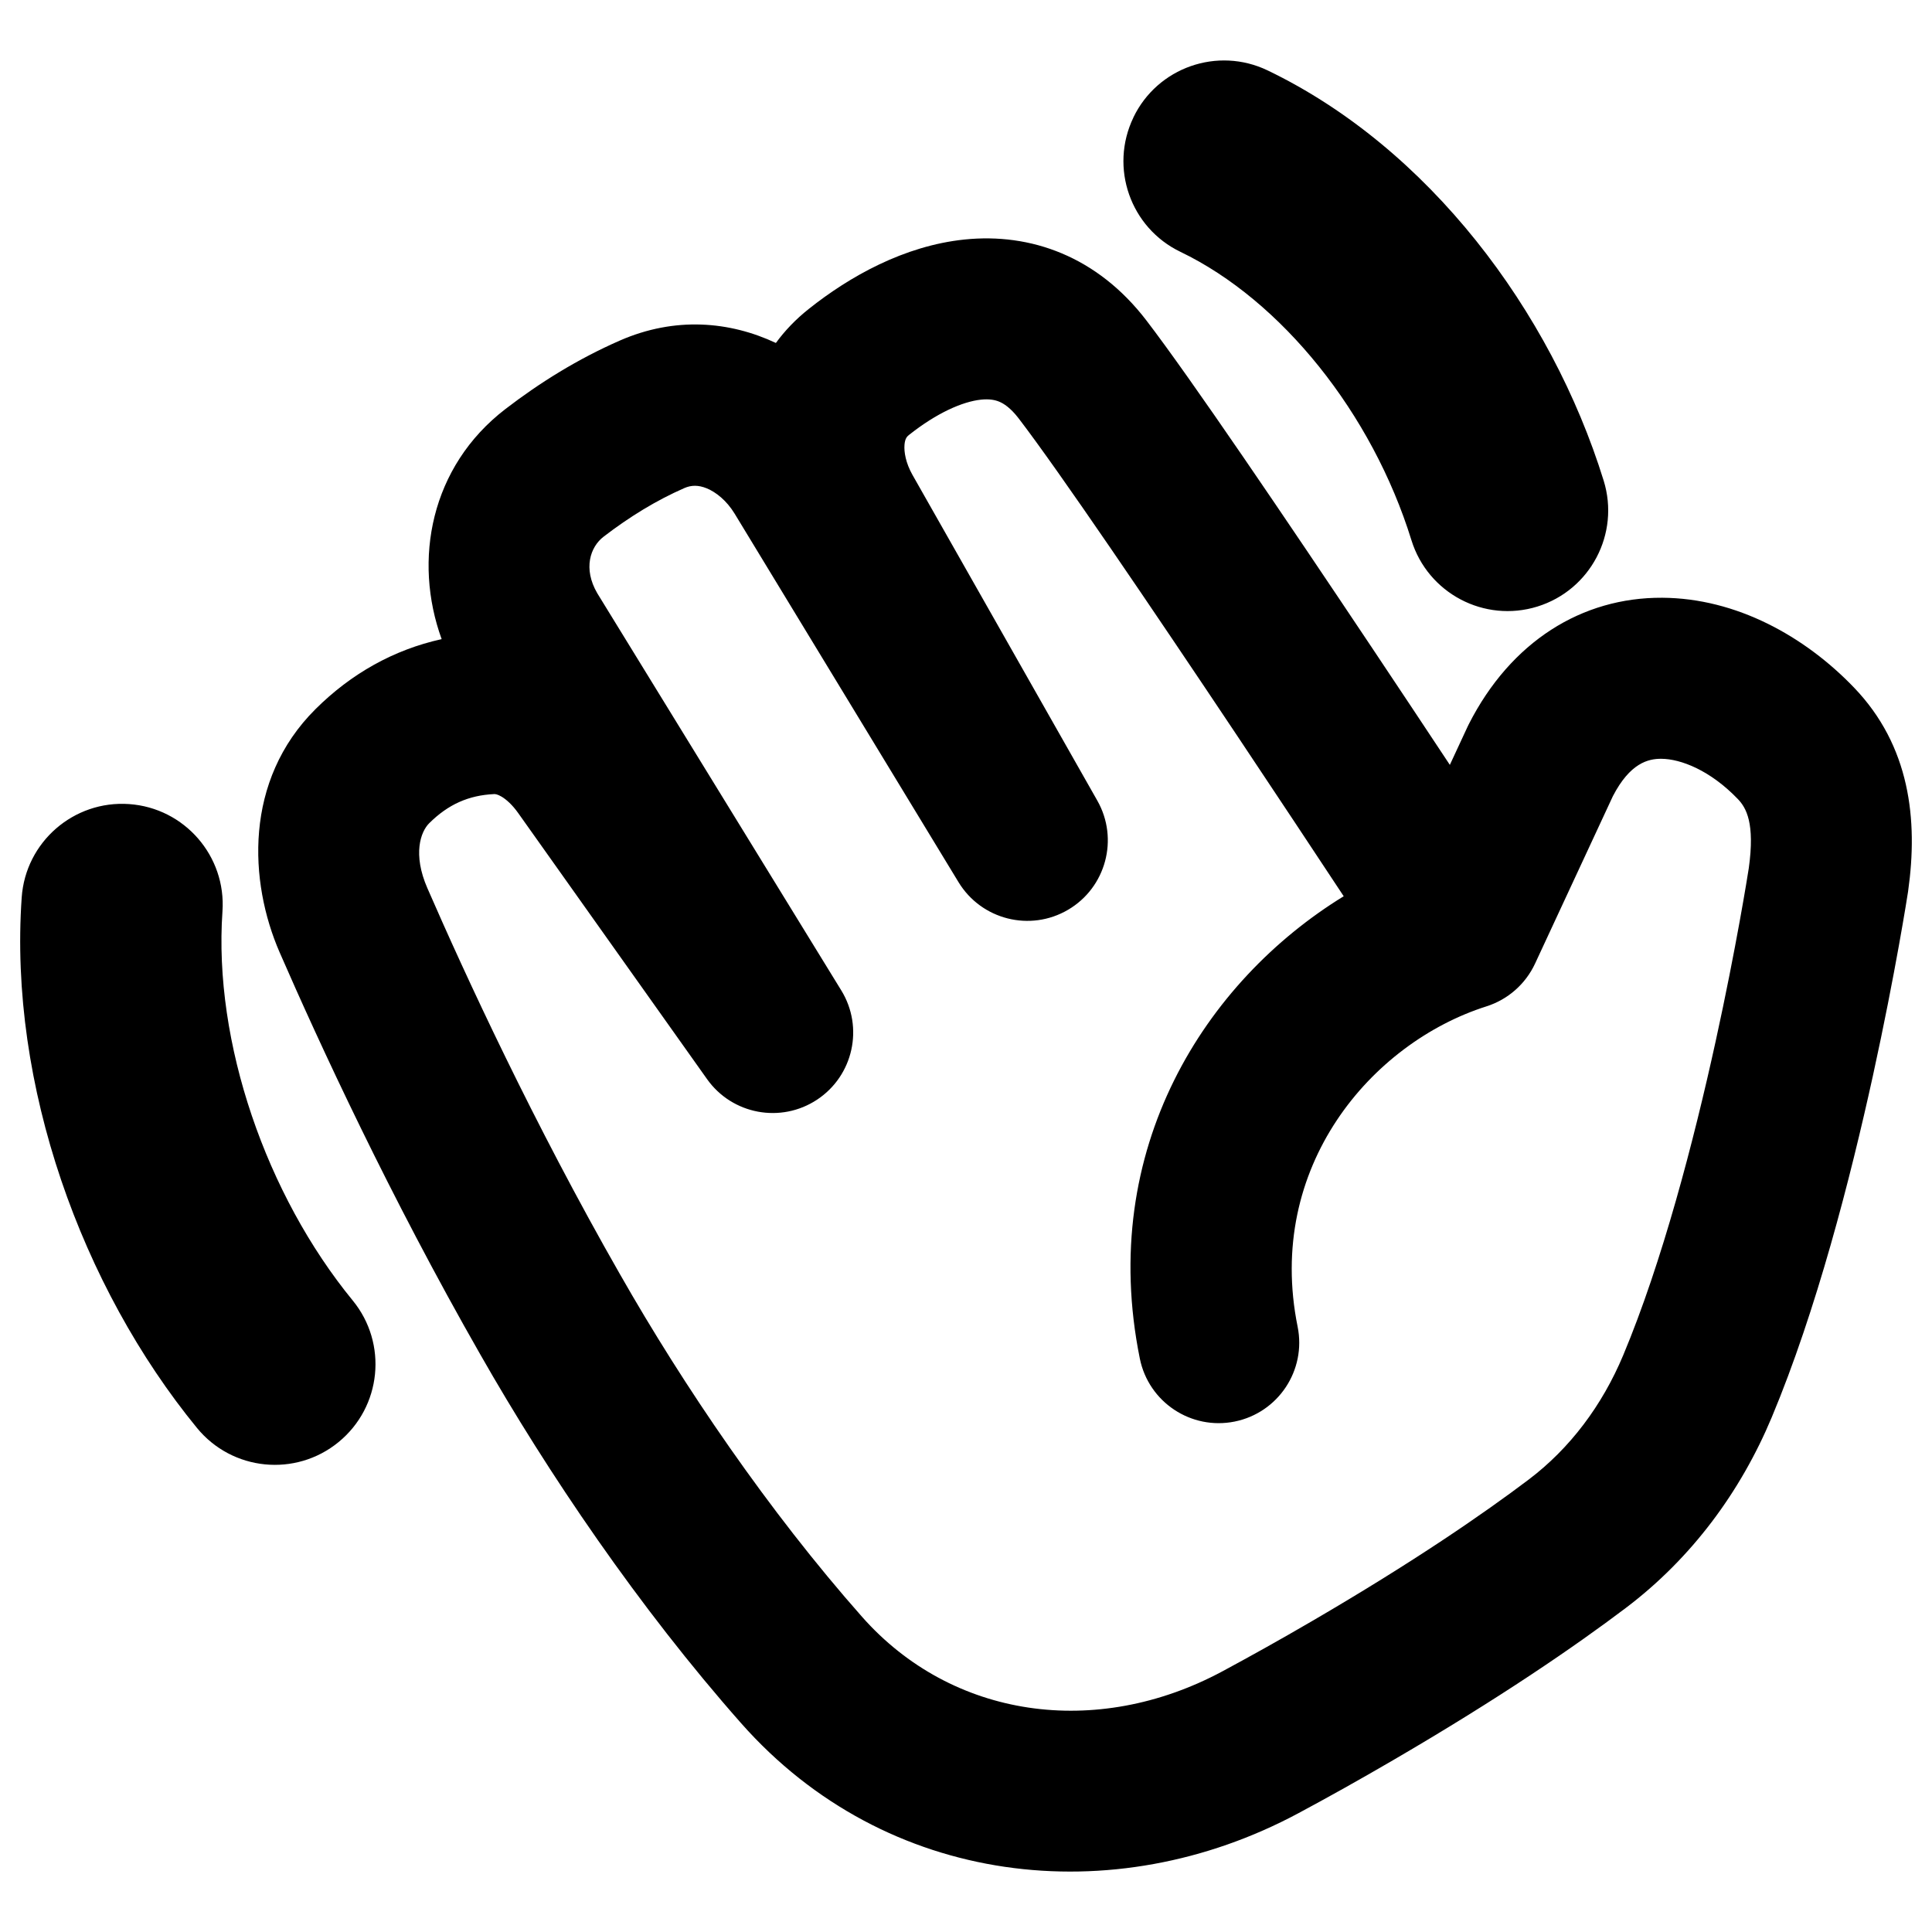 <svg xmlns="http://www.w3.org/2000/svg" fill="none" viewBox="0 0 48 48" id="Waving-Hand--Streamline-Plump-Remix">
  <desc>
    Waving Hand Streamline Icon: https://streamlinehq.com
  </desc>
  <g id="waving-hand">
    <path id="Union" fill="#000000" fill-rule="evenodd" d="M28.158 2.919c0.598 -1.244 2.092 -1.768 3.337 -1.169 3.988 1.918 7.039 5.968 8.348 10.192 0.408 1.319 -0.33 2.719 -1.648 3.128 -1.319 0.408 -2.719 -0.33 -3.128 -1.648 -0.978 -3.157 -3.23 -5.958 -5.739 -7.165 -1.244 -0.598 -1.768 -2.092 -1.169 -3.337ZM3.207 19.977c1.377 0.096 2.416 1.291 2.32 2.668 -0.227 3.256 1.091 7.046 3.236 9.665 0.875 1.068 0.718 2.643 -0.351 3.518 -1.068 0.875 -2.643 0.718 -3.518 -0.351C2.027 31.976 0.214 26.952 0.539 22.297c0.096 -1.377 1.291 -2.416 2.668 -2.32ZM22.584 10.806c0.687 -0.546 1.331 -0.829 1.79 -0.877 0.204 -0.021 0.346 0.006 0.455 0.052 0.106 0.045 0.273 0.146 0.477 0.411 0.999 1.302 3.314 4.716 5.426 7.879 1.001 1.5 1.942 2.921 2.652 3.996 -3.429 2.103 -6.122 6.272 -5.065 11.488 0.22 1.083 1.275 1.782 2.357 1.563 1.083 -0.22 1.782 -1.275 1.563 -2.357 -0.804 -3.964 1.829 -7.048 4.691 -7.958 0.534 -0.17 0.972 -0.555 1.208 -1.063l1.934 -4.161c0.426 -0.821 0.876 -0.929 1.203 -0.927 0.485 0.003 1.216 0.287 1.901 1 0.208 0.217 0.428 0.596 0.272 1.716 -0.025 0.161 -0.309 1.959 -0.824 4.306 -0.546 2.489 -1.328 5.484 -2.295 7.794 -0.524 1.252 -1.325 2.317 -2.35 3.092 -1.119 0.845 -2.853 2.042 -5.384 3.517 -0.799 0.466 -1.541 0.879 -2.225 1.247 -3.14 1.685 -6.723 1.169 -8.955 -1.357 -2.321 -2.625 -4.439 -5.745 -6.008 -8.502l-0.002 -0.003c-2.148 -3.756 -3.838 -7.418 -4.788 -9.598 -0.367 -0.842 -0.167 -1.399 0.045 -1.61 0.473 -0.47 0.981 -0.695 1.613 -0.725 0.024 -0.001 0.08 0 0.187 0.064 0.117 0.07 0.267 0.202 0.412 0.407l4.692 6.61c0.624 0.88 1.834 1.106 2.734 0.511 0.9 -0.595 1.166 -1.796 0.601 -2.715l-6.062 -9.867c-0.357 -0.612 -0.175 -1.15 0.157 -1.405 0.644 -0.495 1.311 -0.903 2.007 -1.208 0.17 -0.074 0.345 -0.079 0.554 0.006 0.23 0.094 0.495 0.302 0.696 0.632l5.561 9.153c0.568 0.934 1.78 1.24 2.722 0.686 0.942 -0.553 1.266 -1.761 0.727 -2.711L22.671 11.8c-0.168 -0.296 -0.214 -0.572 -0.199 -0.749 0.012 -0.147 0.056 -0.201 0.111 -0.245Zm11.474 5.244c0.704 1.054 1.378 2.069 1.963 2.953l0.44 -0.947c0.01 -0.021 0.02 -0.043 0.031 -0.064 1.045 -2.054 2.809 -3.152 4.805 -3.141 1.842 0.01 3.545 0.96 4.765 2.231 1.392 1.45 1.595 3.283 1.345 5.056l-0 0.002 -0.002 0.013 -0.002 0.013c-0.006 0.04 -0.307 1.989 -0.872 4.565 -0.56 2.552 -1.403 5.831 -2.513 8.483 -0.772 1.844 -1.988 3.499 -3.629 4.738 -1.256 0.949 -3.124 2.233 -5.781 3.781 -0.839 0.489 -1.622 0.926 -2.348 1.315 -4.59 2.463 -10.247 1.836 -13.844 -2.232 -2.539 -2.872 -4.811 -6.227 -6.486 -9.17 -2.245 -3.926 -4 -7.73 -4.982 -9.984 -0.763 -1.751 -0.895 -4.268 0.892 -6.045 0.884 -0.879 1.938 -1.474 3.133 -1.738 -0.713 -1.96 -0.28 -4.285 1.585 -5.717 0.859 -0.66 1.802 -1.245 2.84 -1.7 1.376 -0.602 2.733 -0.479 3.879 0.059 0.22 -0.302 0.491 -0.587 0.819 -0.847 1.009 -0.802 2.362 -1.567 3.865 -1.723 1.649 -0.171 3.301 0.421 4.517 2.005 1.099 1.432 3.5 4.979 5.58 8.094Z" clip-rule="evenodd" stroke-width="1"></path>
  </g>
</svg>